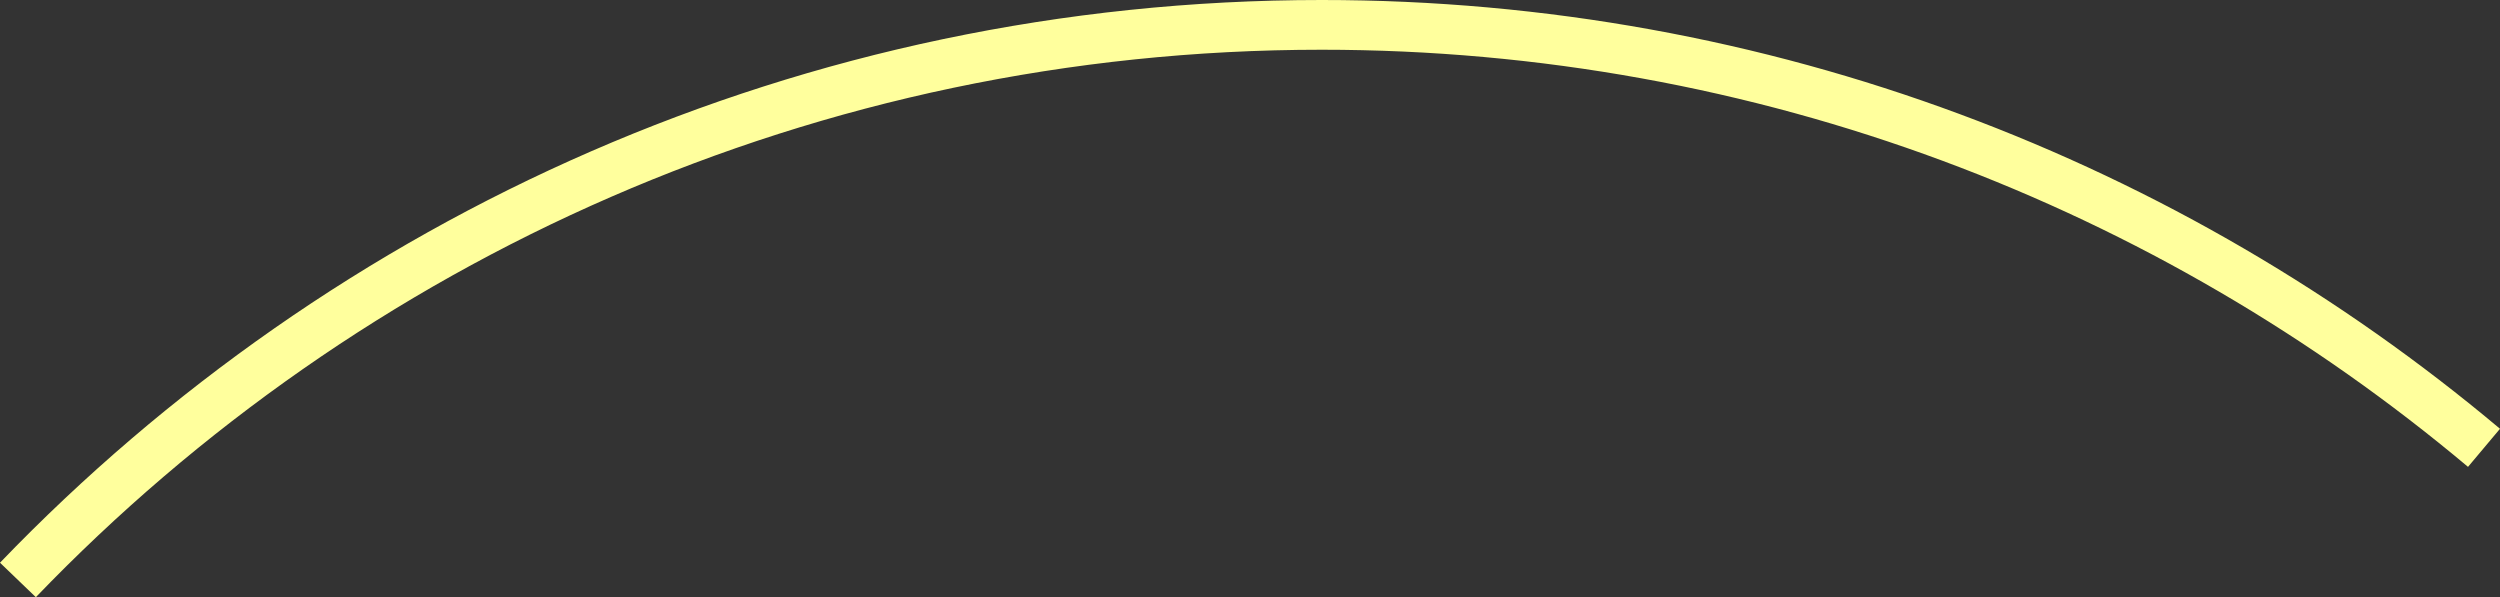 <?xml version="1.0" encoding="iso-8859-1"?>
<!-- Generator: Adobe Illustrator 16.0.0, SVG Export Plug-In . SVG Version: 6.00 Build 0)  -->
<!DOCTYPE svg PUBLIC "-//W3C//DTD SVG 1.1//EN" "http://www.w3.org/Graphics/SVG/1.1/DTD/svg11.dtd">
<svg version="1.1" xmlns="http://www.w3.org/2000/svg" xmlns:xlink="http://www.w3.org/1999/xlink" x="0px" y="0px"
	 width="150.797px" height="36.021px" viewBox="0 0 150.797 36.021" style="enable-background:new 0 0 150.797 36.021;"
	 xml:space="preserve">
<rect x="0" y="0" width="150.797" height="36.021" fill="#333333" stroke="none"/>
<g id="brow">
	<path style="fill:none;stroke:#FFFF9D;stroke-width:3;stroke-miterlimit:10;" d="M1.081,34.982
		C20.929,14.343,48.823,1.5,79.719,1.5c26.695,0,51.152,9.589,70.113,25.512"/>
</g>
<g id="Layer_1">
</g>
</svg>
